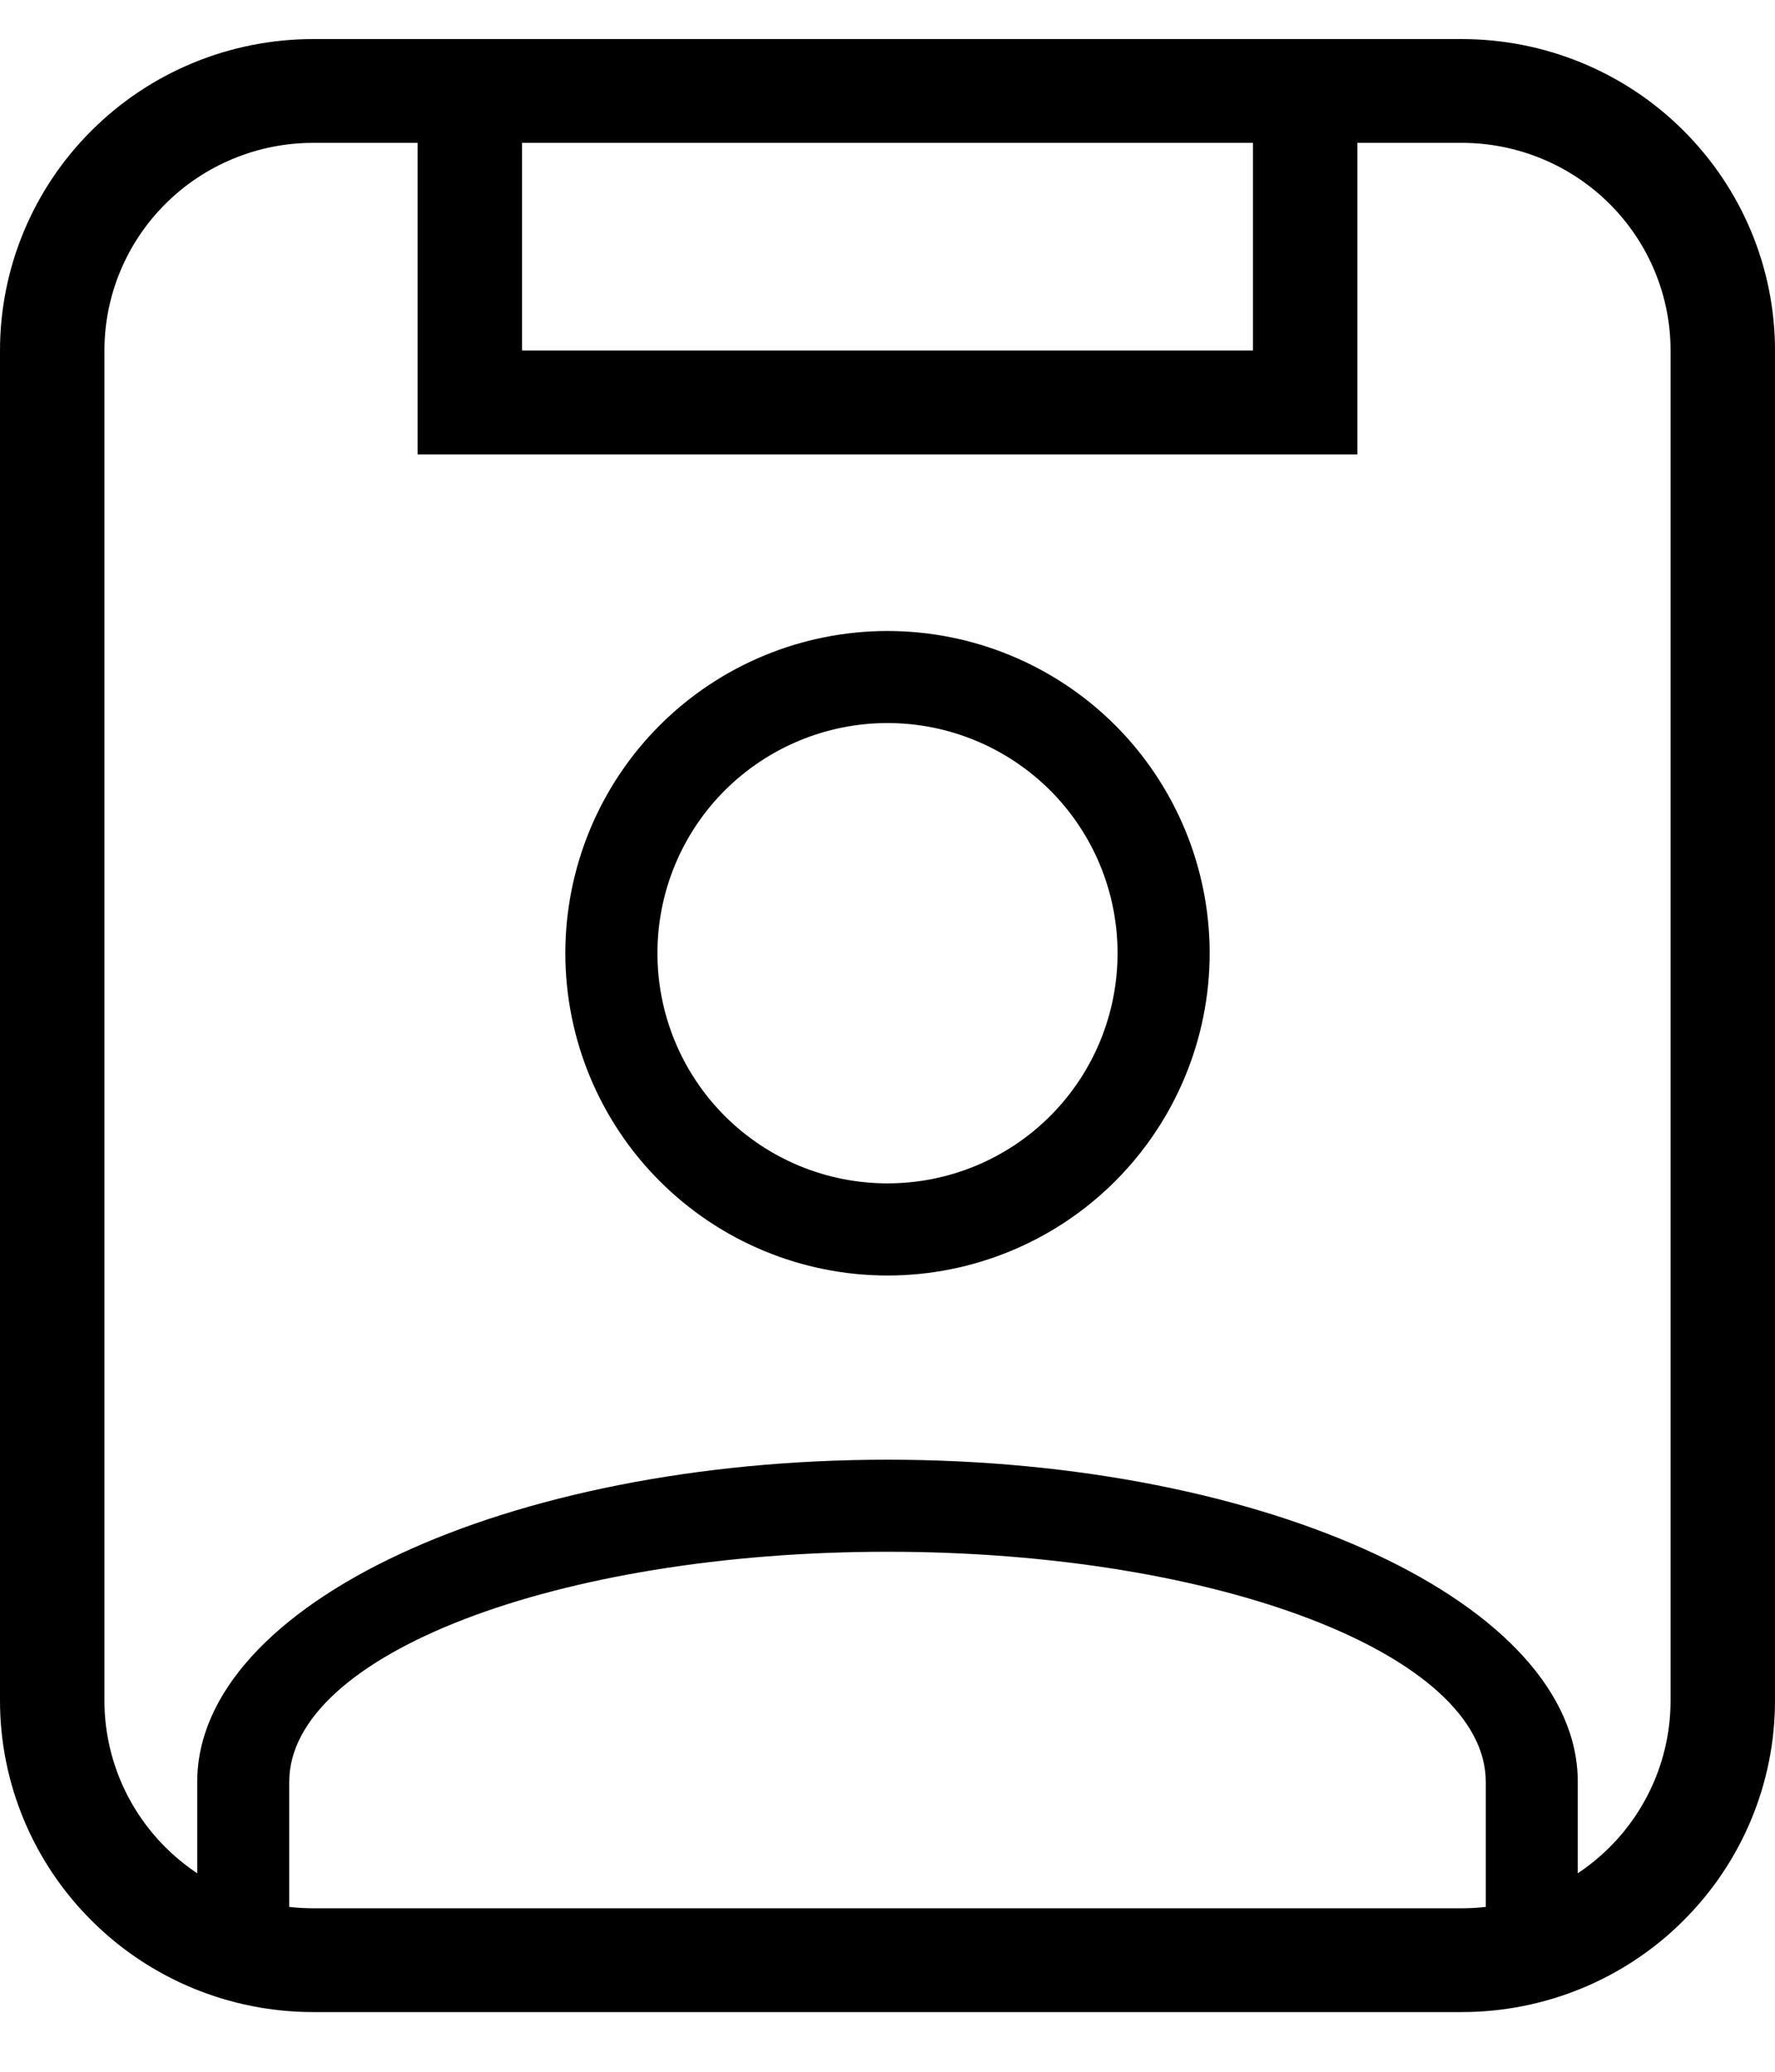 <svg width="18" height="21" viewBox="0 0 18 21" fill="none" xmlns="http://www.w3.org/2000/svg">
<path d="M9 14.796C12.864 14.796 16 16.261 16 18.062V19.895H2V18.062C2 16.261 5.136 14.796 9 14.796ZM15.067 18.062C15.067 16.774 12.351 15.729 9 15.729C5.649 15.729 2.933 16.774 2.933 18.062V19.462H15.067V18.062ZM9 6.396C9.866 6.396 10.697 6.74 11.31 7.352C11.922 7.965 12.267 8.796 12.267 9.662C12.267 10.528 11.922 11.359 11.31 11.972C10.697 12.585 9.866 12.929 9 12.929C8.134 12.929 7.303 12.585 6.69 11.972C6.077 11.359 5.733 10.528 5.733 9.662C5.733 8.796 6.077 7.965 6.69 7.352C7.303 6.74 8.134 6.396 9 6.396ZM9 7.329C8.381 7.329 7.788 7.575 7.35 8.012C6.912 8.45 6.667 9.043 6.667 9.662C6.667 10.281 6.912 10.874 7.35 11.312C7.788 11.75 8.381 11.995 9 11.995C9.619 11.995 10.212 11.75 10.65 11.312C11.088 10.874 11.333 10.281 11.333 9.662C11.333 9.043 11.088 8.45 10.65 8.012C10.212 7.575 9.619 7.329 9 7.329Z" fill="black"/>
<path fill-rule="evenodd" clip-rule="evenodd" d="M14.823 0.396C15.666 0.396 16.474 0.728 17.069 1.321C17.665 1.913 18 2.716 18 3.553V17.238C18 18.075 17.665 18.878 17.069 19.47C16.474 20.063 15.666 20.395 14.823 20.395H3.176C2.334 20.395 1.526 20.063 0.931 19.47C0.335 18.878 1.67139e-08 18.075 0 17.238V3.553C0 2.716 0.335 1.913 0.931 1.321C1.526 0.728 2.334 0.396 3.176 0.396H14.823ZM3.176 1.448C2.615 1.448 2.076 1.67 1.679 2.065C1.282 2.46 1.059 2.995 1.059 3.553V17.238C1.059 17.796 1.282 18.331 1.679 18.726C2.076 19.121 2.615 19.343 3.176 19.343H14.823C15.385 19.343 15.924 19.121 16.321 18.726C16.718 18.331 16.941 17.796 16.941 17.238V3.553C16.941 2.995 16.718 2.46 16.321 2.065C15.924 1.67 15.385 1.448 14.823 1.448H13.765V4.606H4.235V1.448H3.176ZM5.294 3.553H12.706V1.448H5.294V3.553Z" fill="black"/>
</svg>
